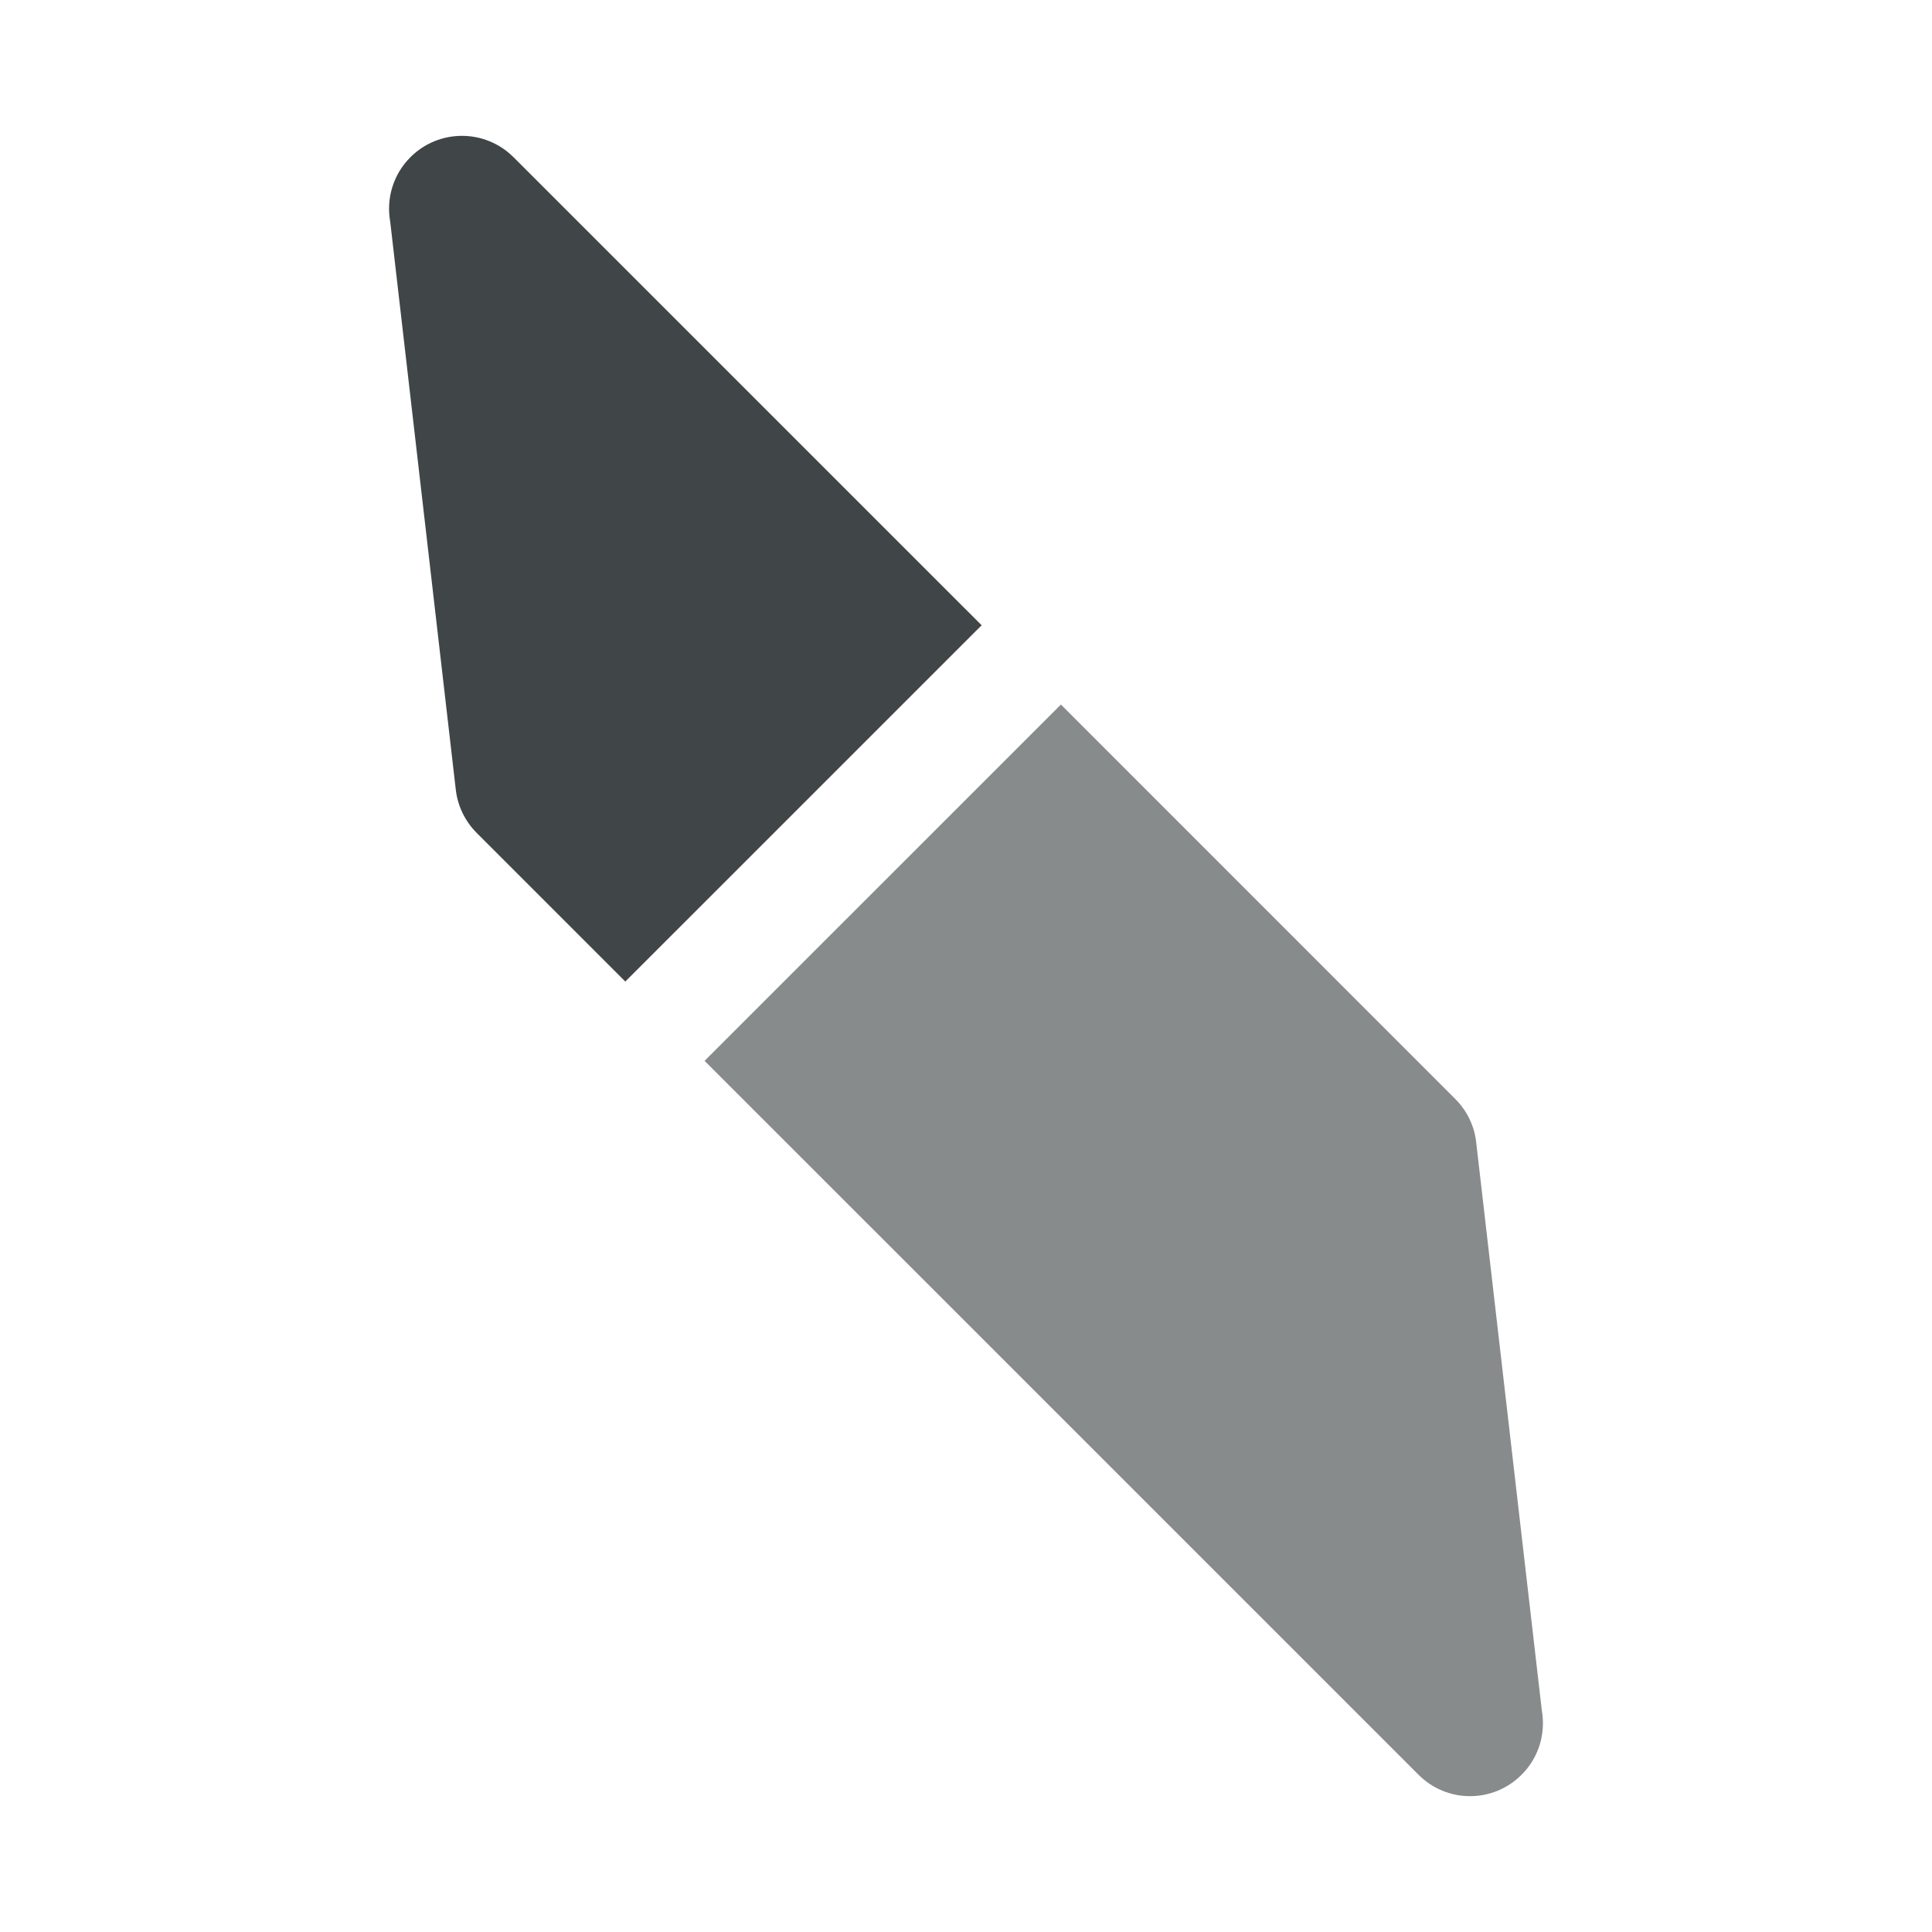 <?xml version="1.0" encoding="UTF-8" standalone="no"?><!DOCTYPE svg PUBLIC "-//W3C//DTD SVG 1.1//EN" "http://www.w3.org/Graphics/SVG/1.1/DTD/svg11.dtd"><svg width="100%" height="100%" viewBox="0 0 128 128" version="1.1" xmlns="http://www.w3.org/2000/svg" xmlns:xlink="http://www.w3.org/1999/xlink" xml:space="preserve" style="fill-rule:evenodd;clip-rule:evenodd;stroke-linejoin:round;stroke-miterlimit:1.414;"><rect id="clear" x="0" y="0" width="128" height="128" style="fill:none;"/><path d="M102.149,113.314l-4.349,-37.645c-0.123,-1.083 -0.609,-2.085 -1.383,-2.857l-26.129,-26.134l-23.608,23.606l47.29,47.287c0.003,0.003 0.008,0.007 0.012,0.011c1.882,1.891 4.943,1.891 6.825,0c1.167,-1.16 1.607,-2.765 1.342,-4.268Z" style="fill:#878b8c;fill-rule:nonzero;"/><path d="M25.852,14.683l4.346,37.64c0.126,1.083 0.614,2.09 1.387,2.862l9.843,9.845l23.608,-23.604l-31.004,-31.002c-0.003,-0.001 -0.008,-0.006 -0.011,-0.009c-1.886,-1.886 -4.943,-1.886 -6.83,0c-1.16,1.159 -1.608,2.765 -1.339,4.268Z" style="fill:#404547;fill-rule:nonzero;"/></svg>